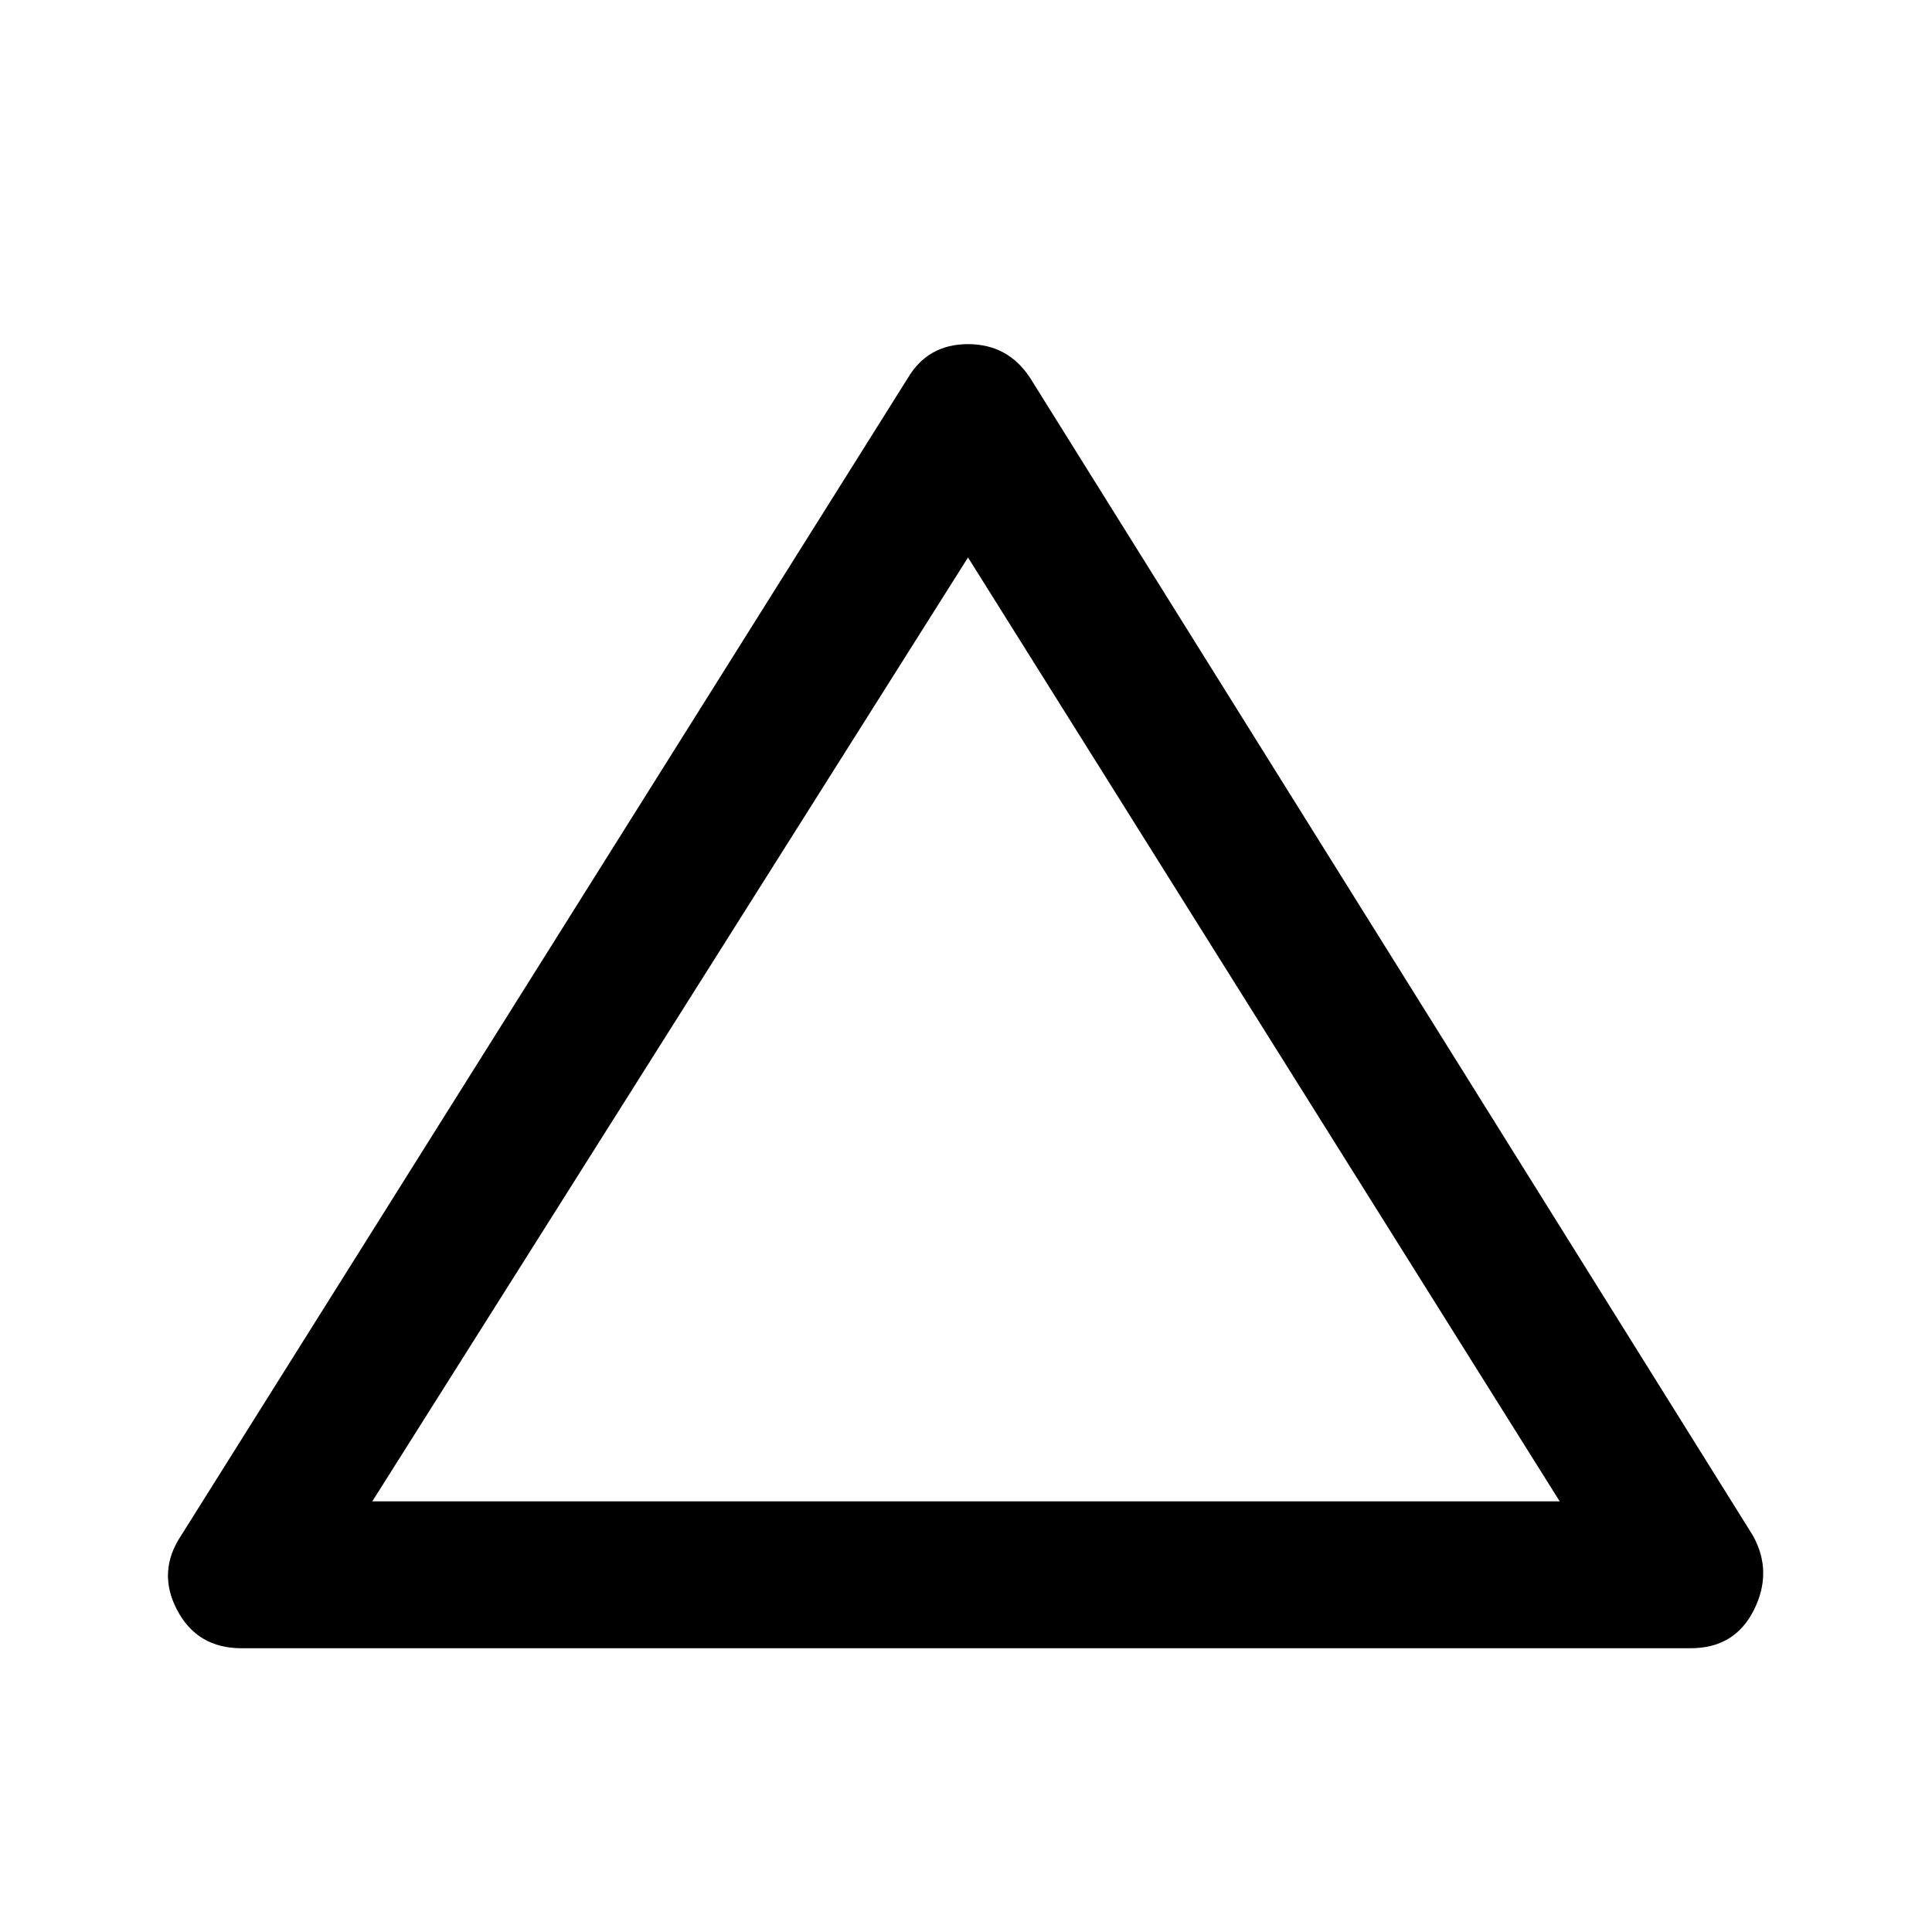 <svg xmlns="http://www.w3.org/2000/svg" height="48" viewBox="0 -960 960 960" width="48"><path d="M120-141q-22 0-32-19t2-37l361-575q10-17 30-17t31 17l359 575q10 18 .5 37T840-141H120Zm65-73h590L481-683 185-214Zm295-235Z"/></svg>